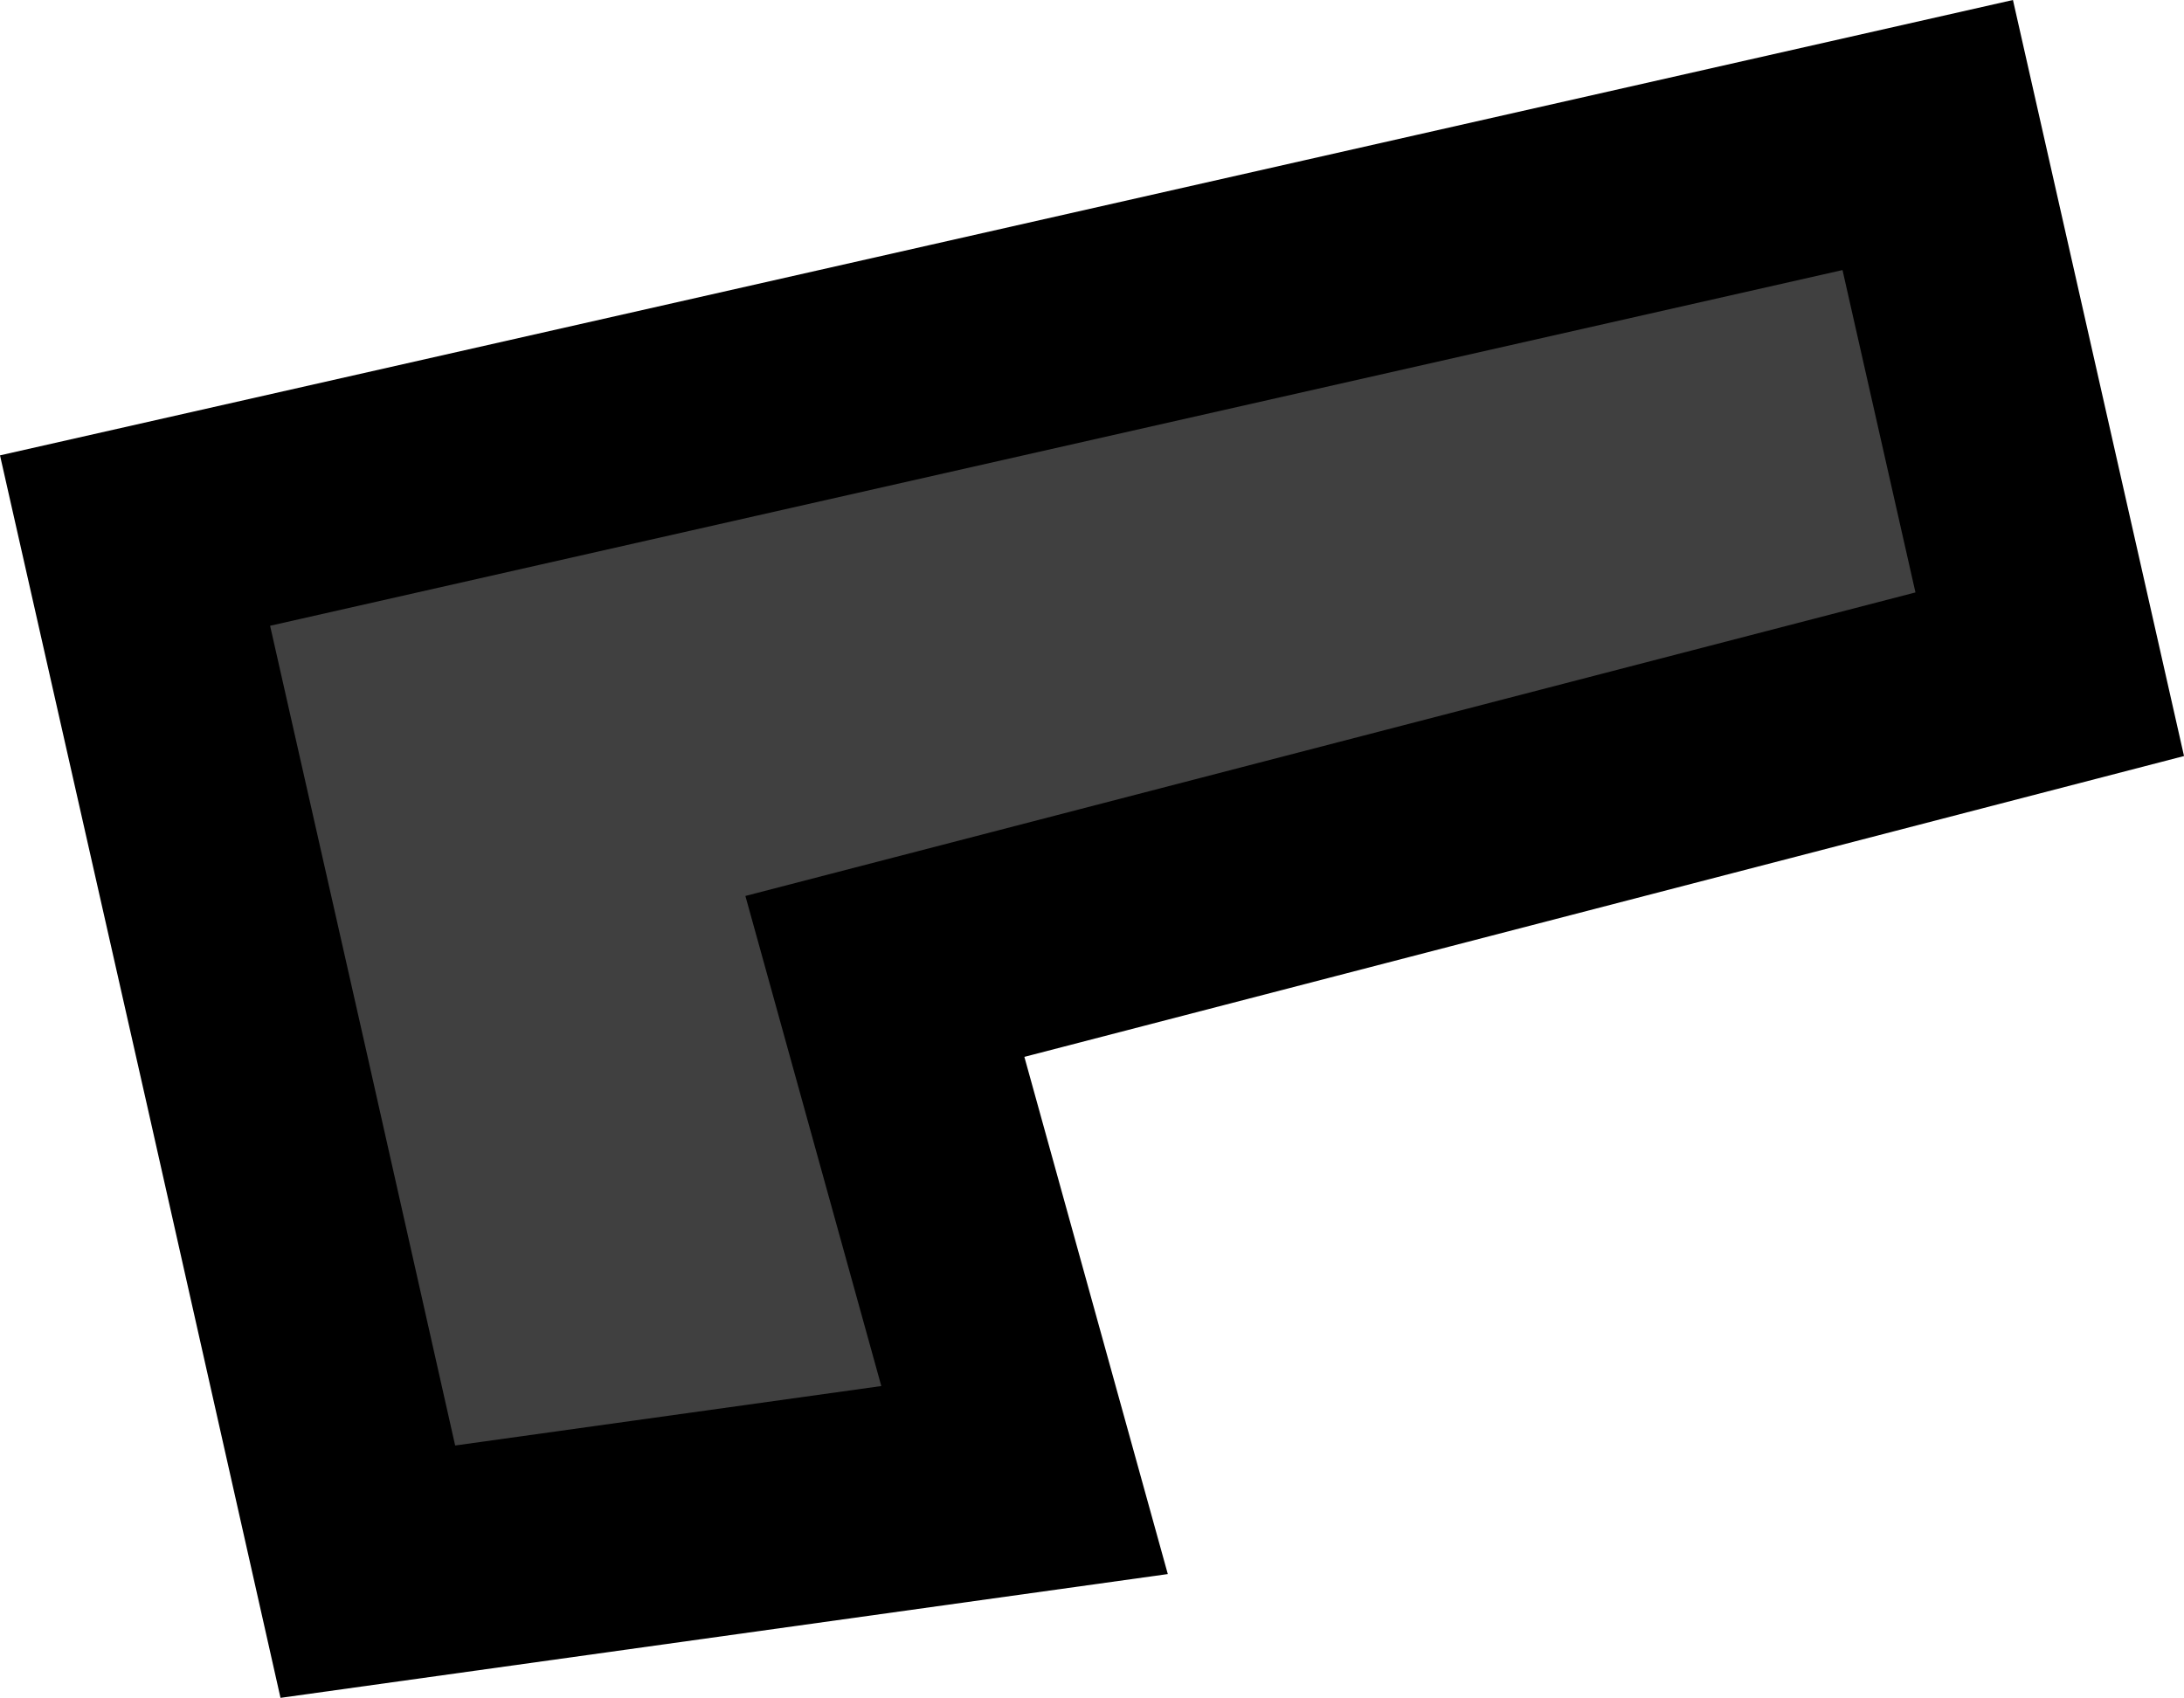 <svg version="1.1" xmlns="http://www.w3.org/2000/svg" xmlns:xlink="http://www.w3.org/1999/xlink" width="38.683" height="30.078" viewBox="0,0,38.683,30.078"><g transform="translate(-220.466,-169.055)"><g data-paper-data="{&quot;isPaintingLayer&quot;:true}" fill="#404040" fill-rule="nonzero" stroke="#000000" stroke-width="4" stroke-linecap="butt" stroke-linejoin="miter" stroke-miterlimit="10" stroke-dasharray="" stroke-dashoffset="0" style="mix-blend-mode: normal"><path d="M225.019,188.183l-2.161,-9.552l31.752,-7.184l2.161,9.552l-20.632,5.353l2.474,8.922l-11.632,1.623z"/></g></g></svg>